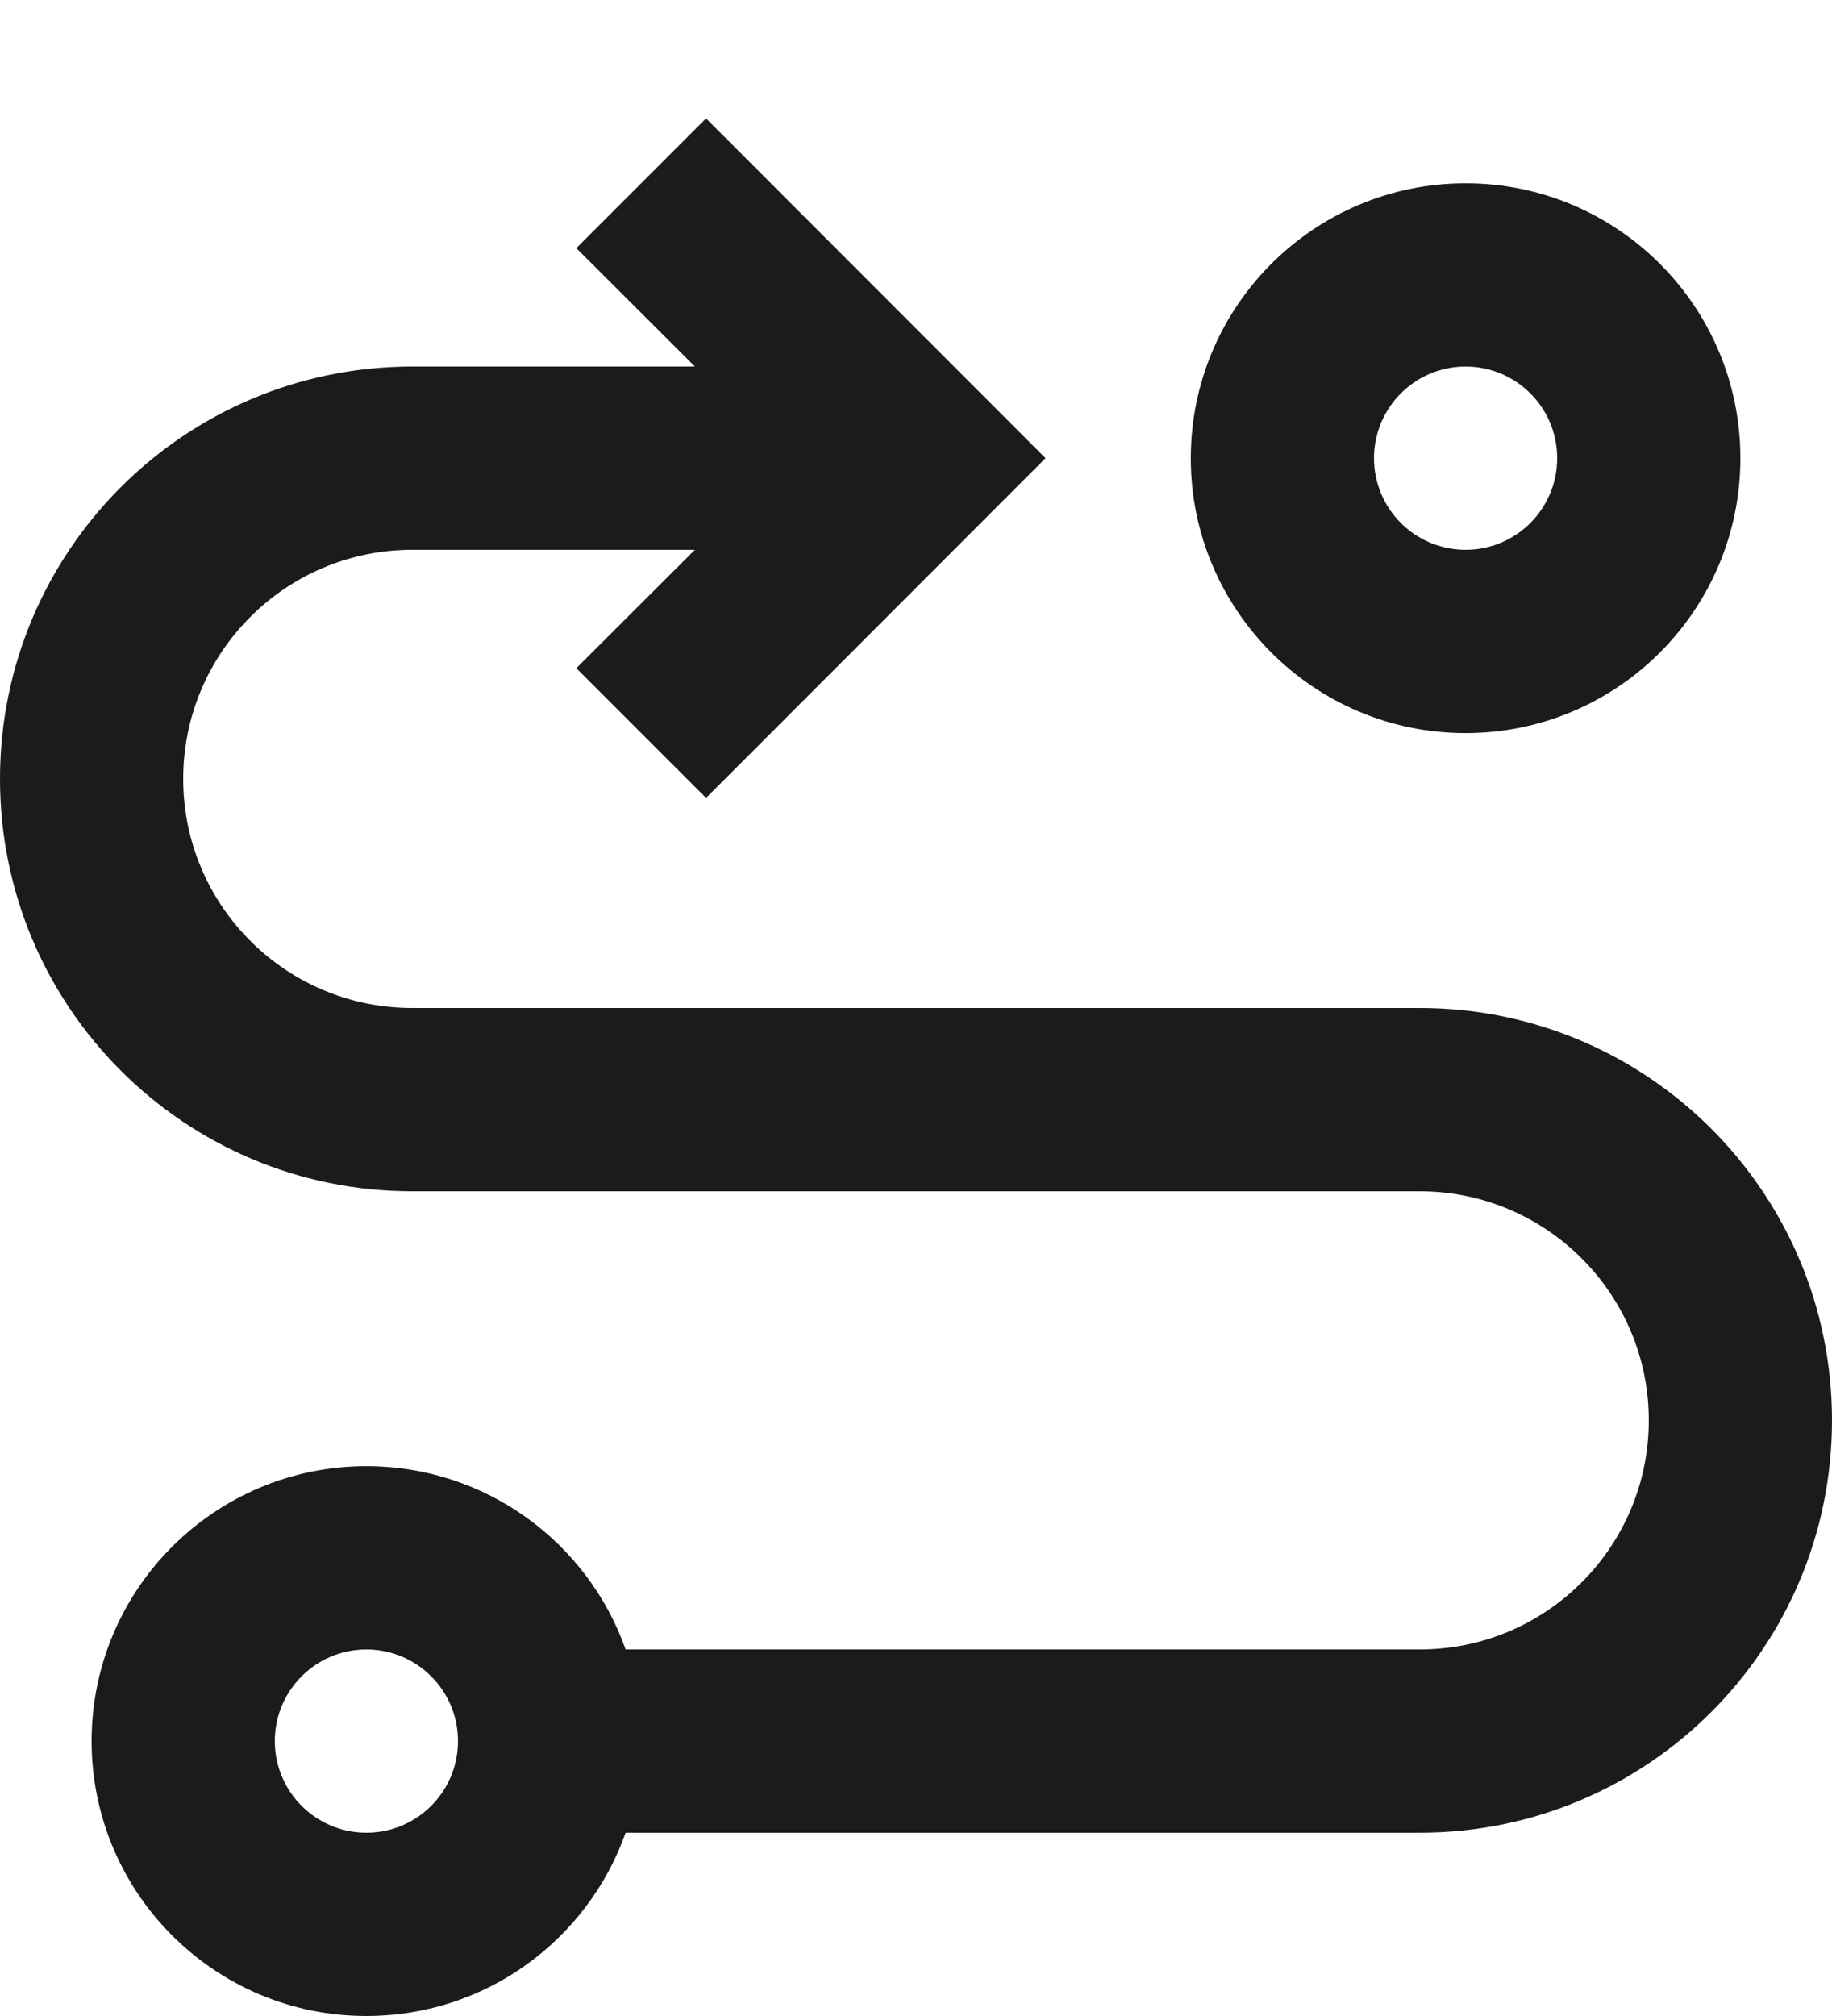 
<svg width="10" height="11" viewBox="0 0 10 11" fill="none" xmlns="http://www.w3.org/2000/svg">
<path fill-rule="evenodd" clip-rule="evenodd" d="M2 11C2.653 11 3.209 10.583 3.415 10H7.75C8.993 10 10 8.993 10 7.75C10 6.507 8.993 5.5 7.75 5.5H2.25C1.56 5.5 1 4.94 1 4.25C1 3.56 1.56 3 2.25 3H3.793L3.146 3.646L3.854 4.354L5.707 2.5L3.854 0.646L3.146 1.354L3.793 2H2.25C1.007 2 0 3.007 0 4.25C0 5.493 1.007 6.5 2.25 6.5H7.75C8.44 6.5 9 7.06 9 7.75C9 8.44 8.44 9 7.75 9H3.415C3.209 8.417 2.653 8 2 8C1.172 8 0.5 8.672 0.5 9.5C0.5 10.328 1.172 11 2 11ZM1.5 9.5C1.5 9.224 1.724 9 2 9C2.276 9 2.5 9.224 2.5 9.5C2.5 9.776 2.276 10 2 10C1.724 10 1.5 9.776 1.5 9.5ZM8 1C8.828 1 9.5 1.672 9.5 2.5C9.5 3.328 8.828 4 8 4C7.172 4 6.5 3.328 6.5 2.5C6.5 1.672 7.172 1 8 1ZM7.5 2.5C7.5 2.224 7.724 2 8 2C8.276 2 8.5 2.224 8.5 2.5C8.5 2.776 8.276 3 8 3C7.724 3 7.5 2.776 7.5 2.5Z" fill="#1B1B1B"/>
</svg>
